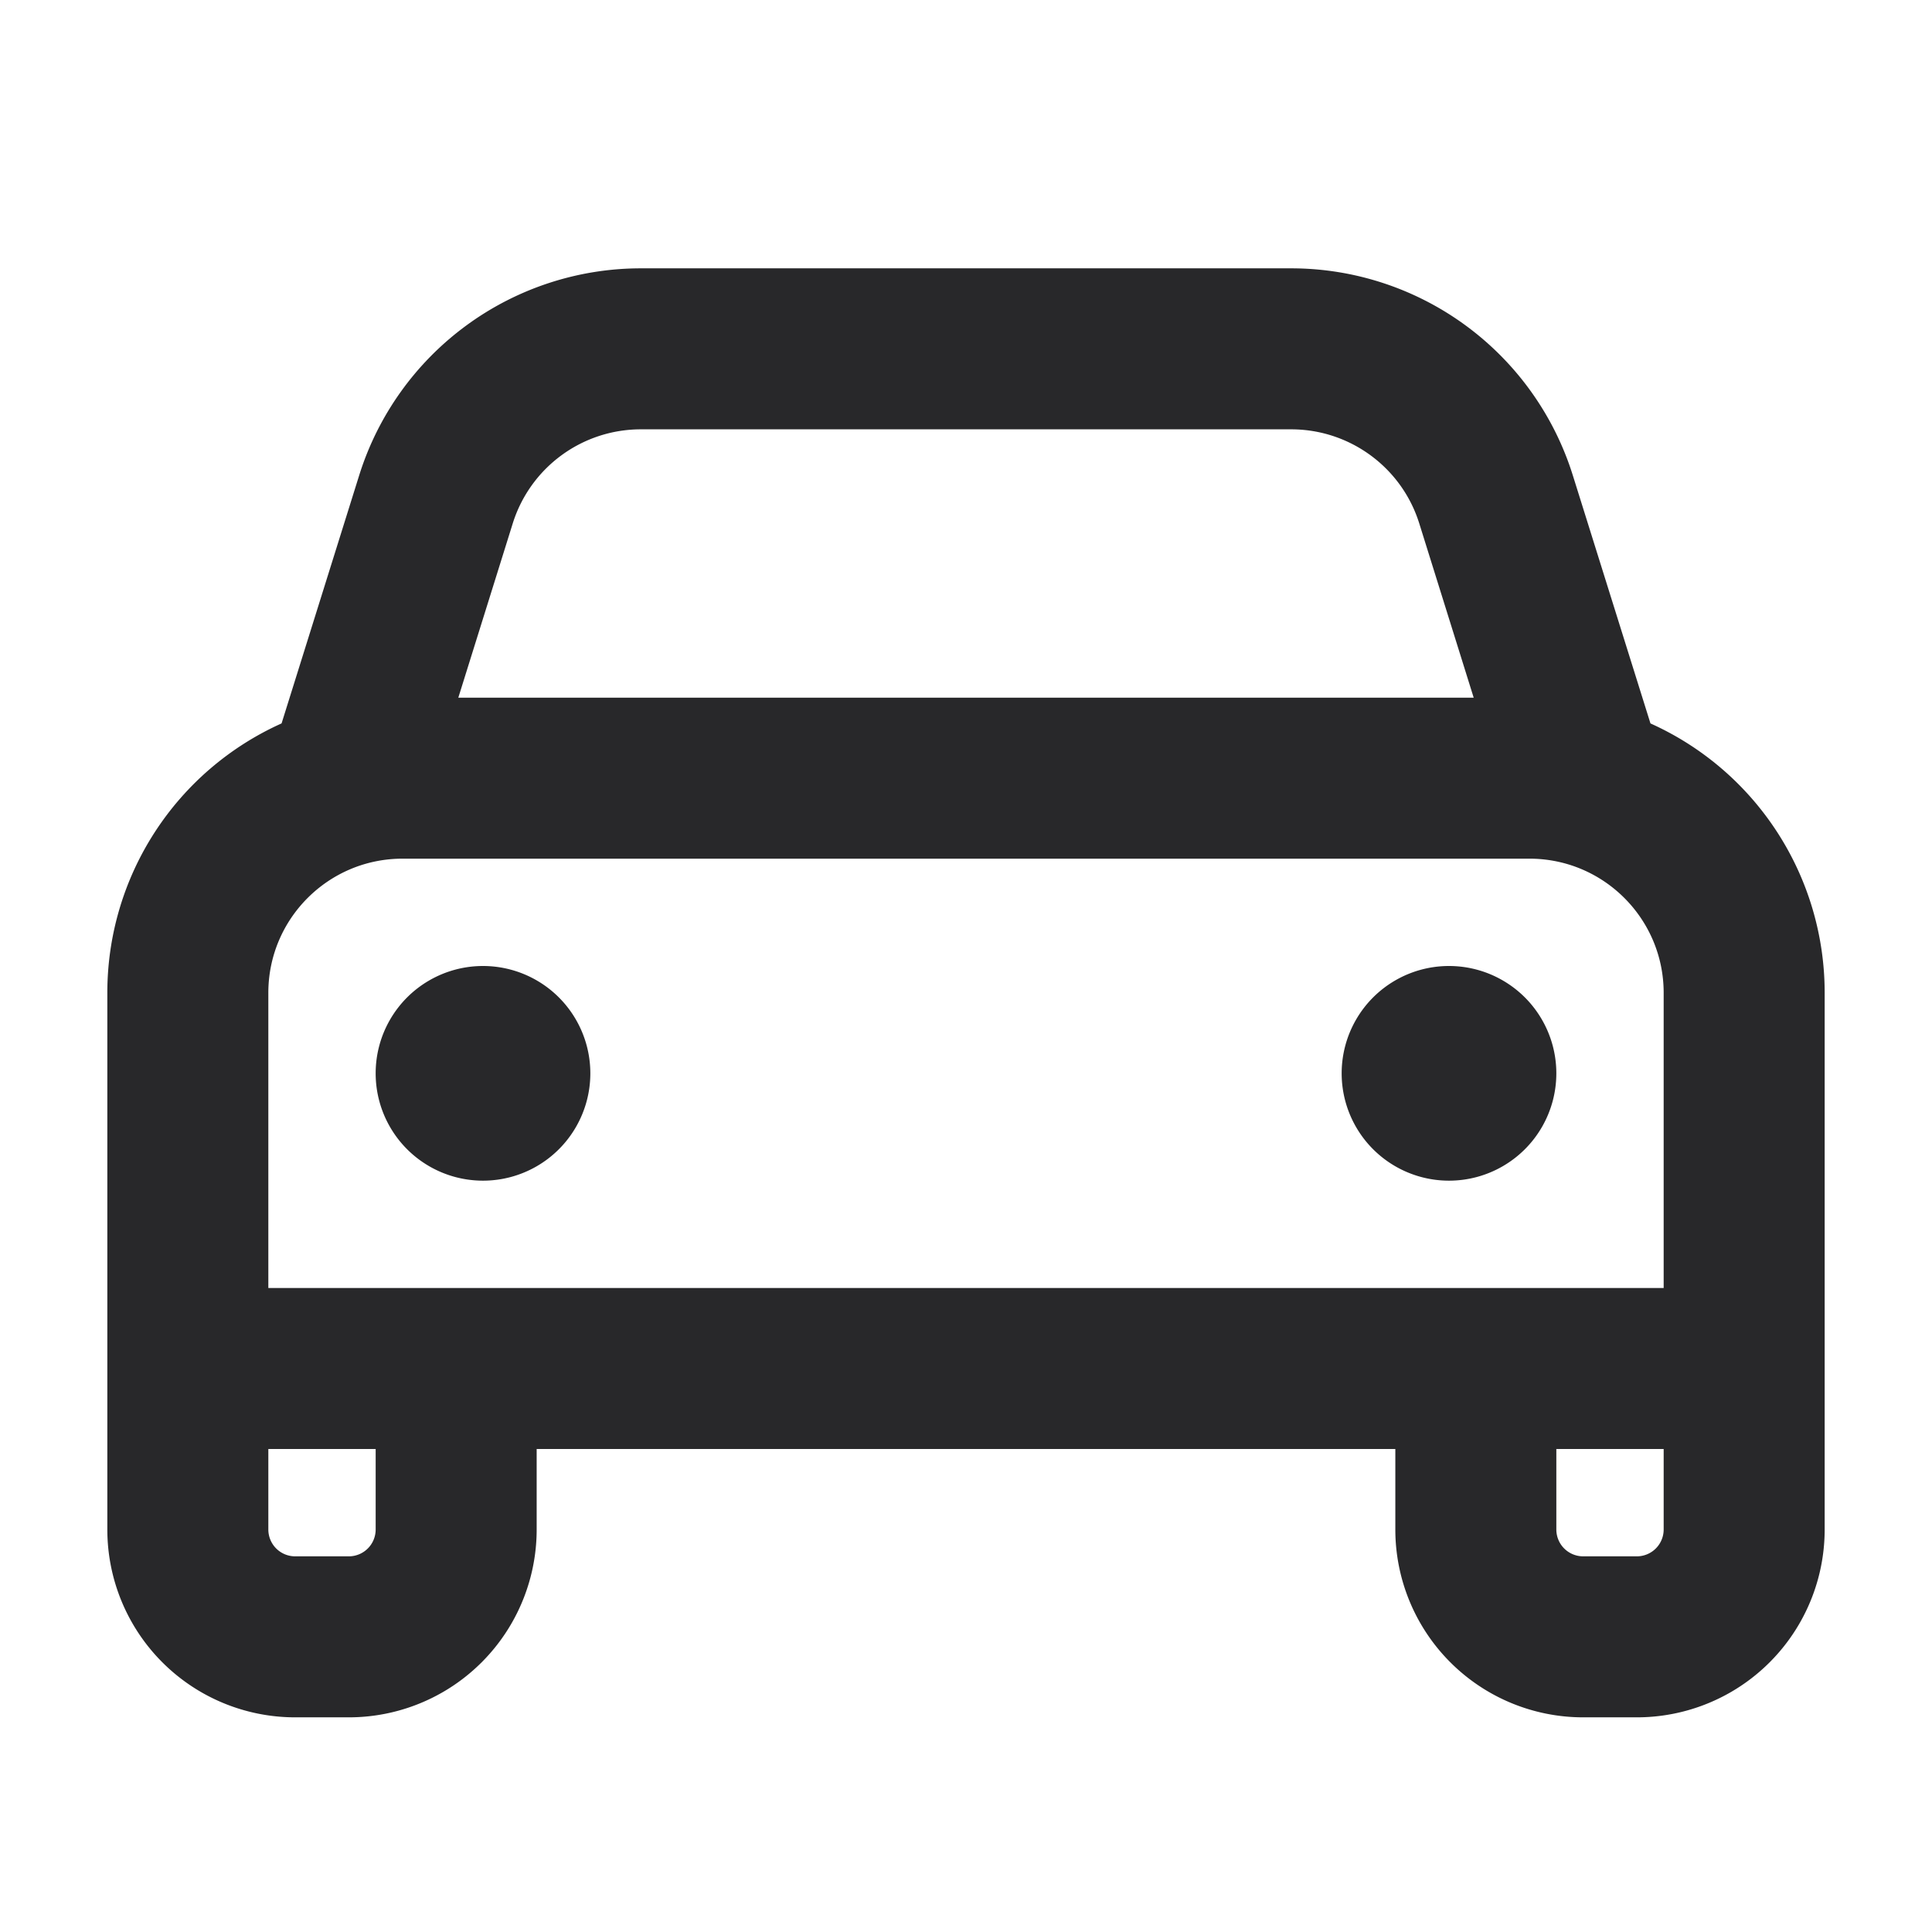 <svg xmlns="http://www.w3.org/2000/svg" style="color: transparent; fill: #28282A;" viewBox="0 0 18 18"><path clip-rule="evenodd" d="M4.777 4.877A1.25 1.25 0 015.97 4h6.06c.546 0 1.03.355 1.193.877L13.73 6.5H4.27l.507-1.623zM2.623 6.741l.723-2.311A2.75 2.75 0 015.97 2.5h6.06a2.75 2.75 0 012.624 1.93l.723 2.31A2.75 2.75 0 0117 9.25v5A1.75 1.75 0 0115.25 16h-.5A1.75 1.75 0 0113 14.25v-.75H5v.75A1.75 1.75 0 013.25 16h-.5A1.75 1.75 0 011 14.25v-5a2.75 2.75 0 011.623-2.51zM3.75 8c-.69 0-1.25.56-1.25 1.25V12h13V9.25c0-.69-.56-1.25-1.25-1.25H3.75zM2.5 14.25v-.75h1v.75a.25.25 0 01-.25.25h-.5a.25.25 0 01-.25-.25zm12 0v-.75h1v.75a.25.25 0 01-.25.25h-.5a.25.25 0 01-.25-.25zM5.5 10a1 1 0 11-2 0 1 1 0 012 0zm8 1a1 1 0 100-2 1 1 0 000 2z" fill-rule="evenodd"></path></svg>